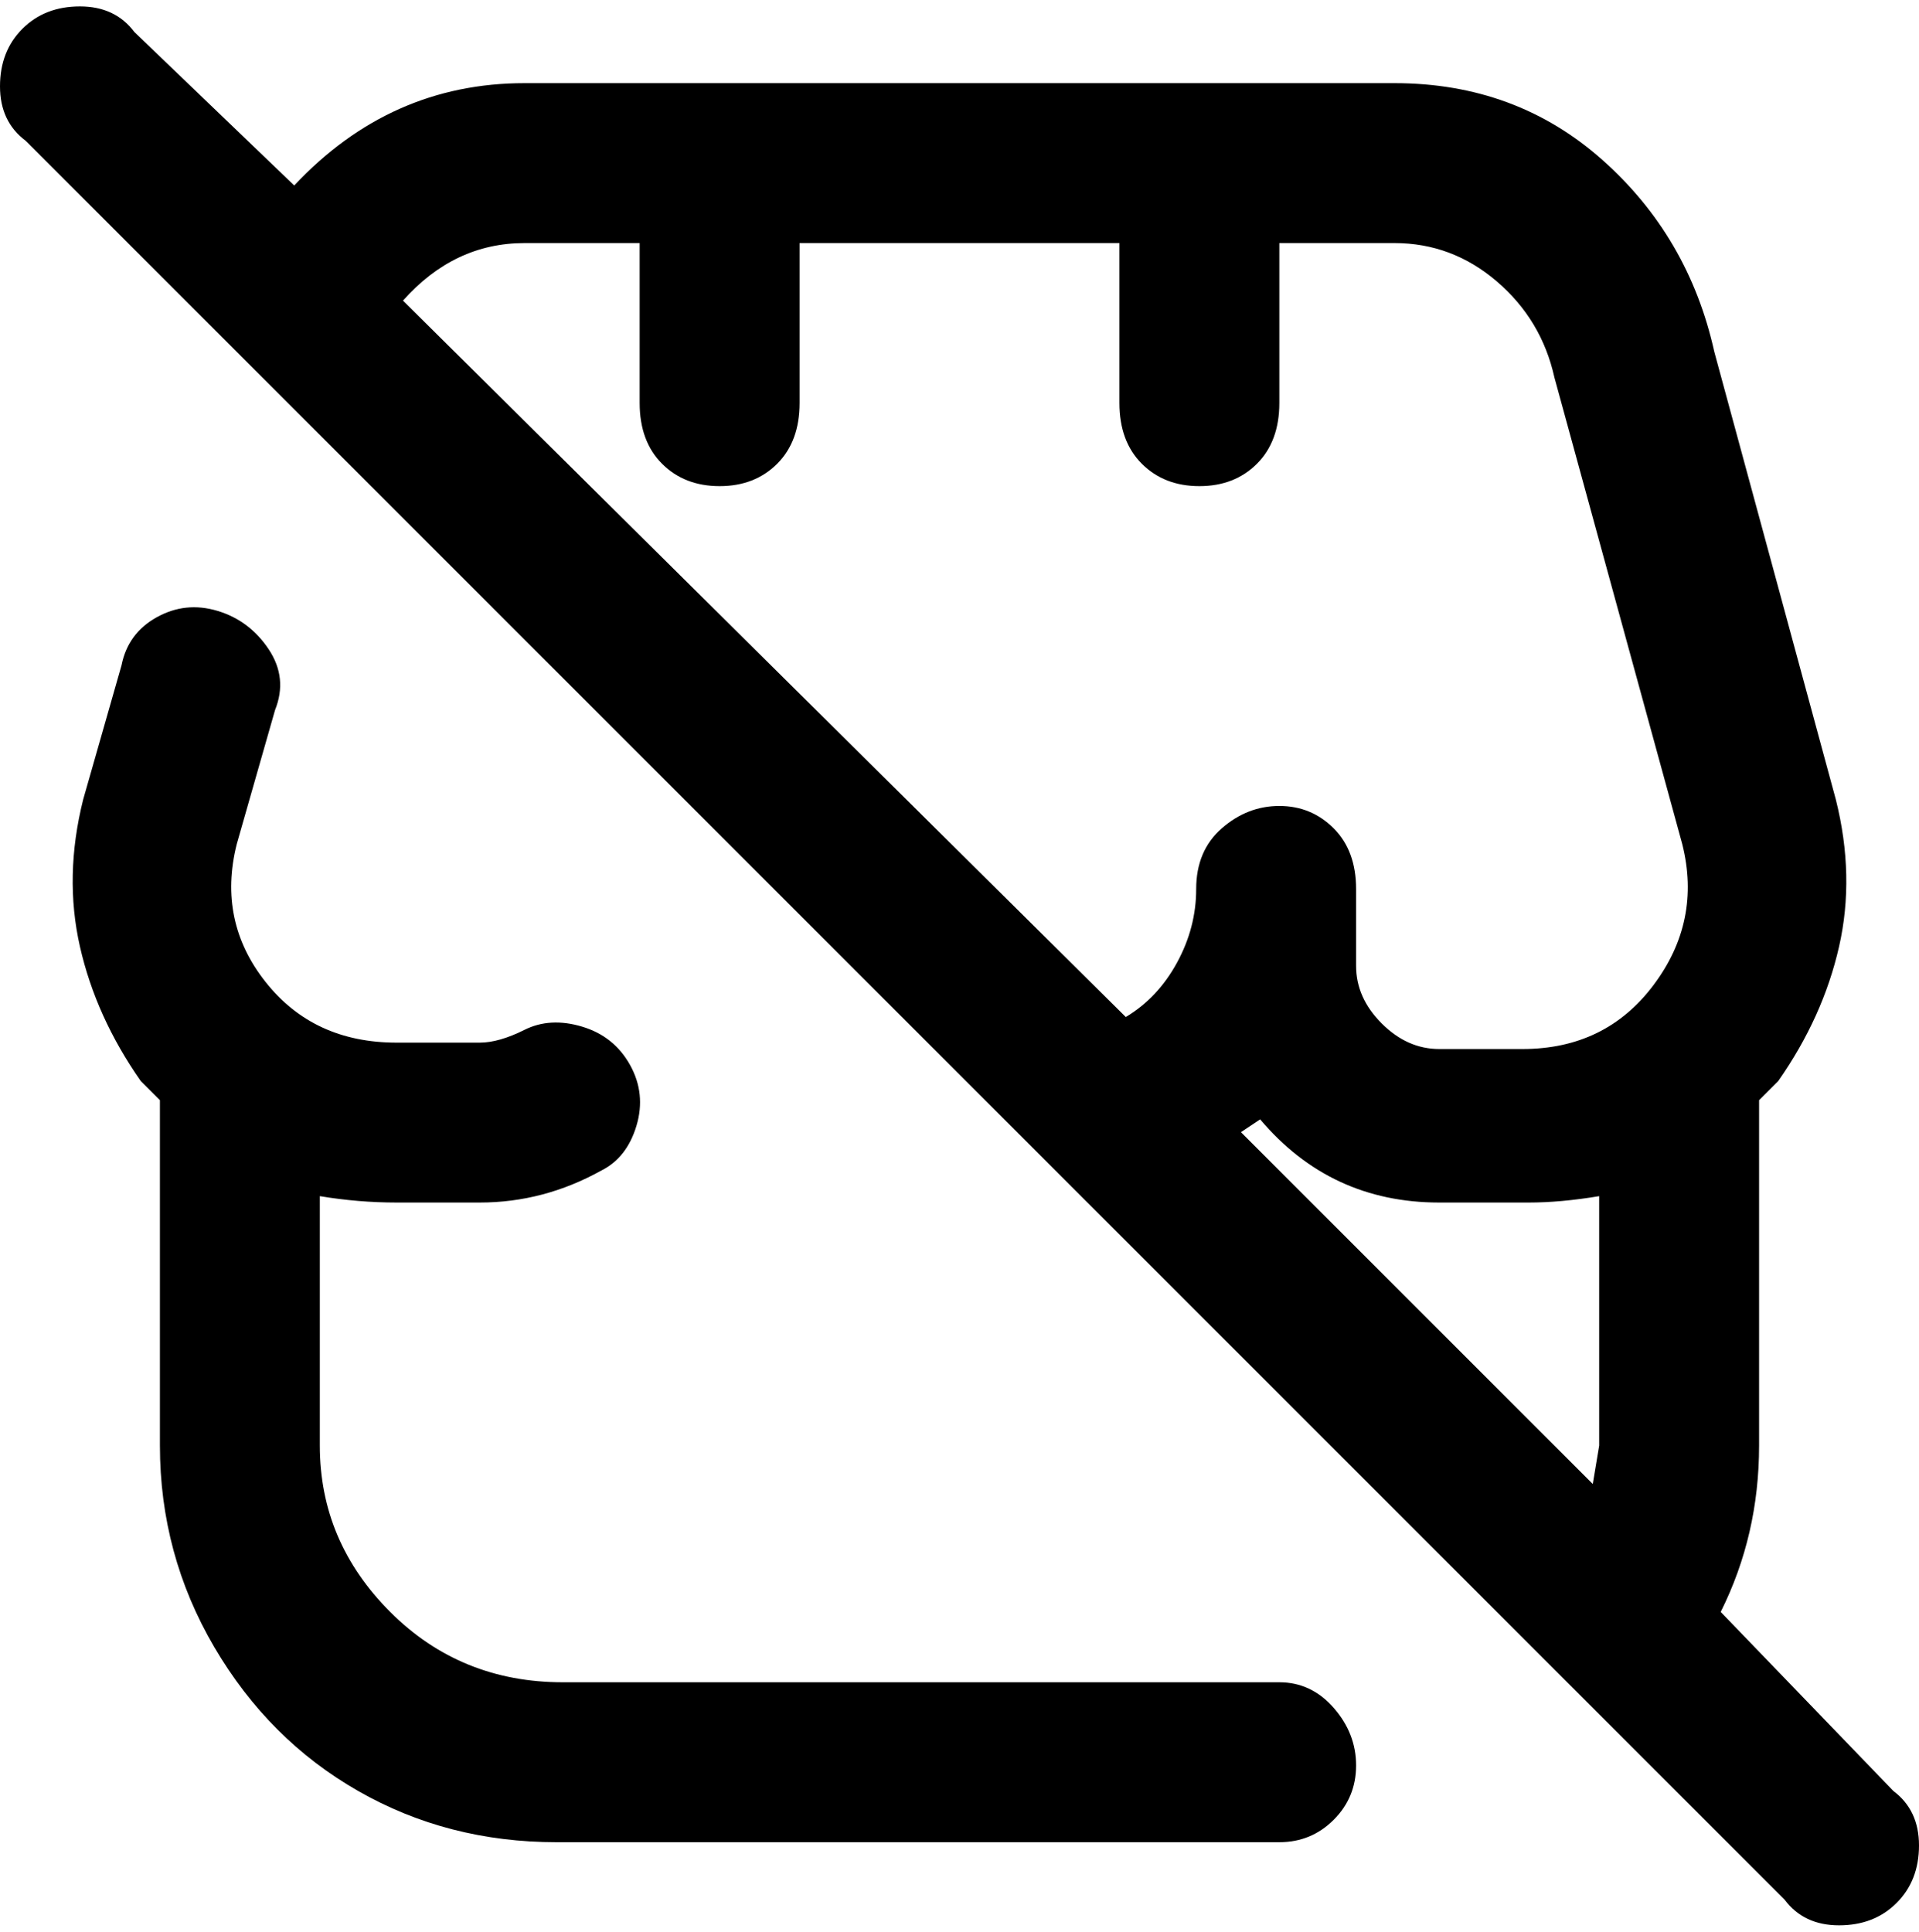 <svg viewBox="0 0 300 302.001" xmlns="http://www.w3.org/2000/svg"><path d="M200 263H88q-16 0-27-11t-11-26v-39q6 1 12 1h13q10 0 19-5 4-2 5.5-7t-1-9.5q-2.5-4.5-7.5-6t-9 .5q-4 2-7 2H62q-13 0-20.5-9.5T37 132l6-21q2-5-1-9.5t-8-6q-5-1.5-9.5 1T19 104l-6 21q-3 12-.5 23t9.5 21l3 3v54q0 17 8.5 31.5T56 280q14 8 31 8h113q5 0 8.5-3.5t3.5-8.5q0-5-3.5-9t-8.5-4zm96 17l-27-28q6-12 6-26v-54l3-3q7-10 9.5-21t-.5-23l-19-70q-4-18-17.5-30T218 13H82q-21 0-36 16L21 5q-3-4-8.5-4t-9 3.5Q0 8 0 13.5T4 22l275 275q3 4 8.5 4t9-3.5q3.5-3.5 3.5-9t-4-8.5zm-47-48l-55-55 3-2q11 13 28 13h14q5 0 11-1v39l-1 6zM82 38h18v25q0 6 3.5 9.5t9 3.5q5.5 0 9-3.5T125 63V38h50v25q0 6 3.5 9.5t9 3.5q5.5 0 9-3.5T200 63V38h18q9 0 16 6t9 15l20 73q3 12-4.5 22T238 164h-13q-5 0-9-4t-4-9v-12q0-6-3.5-9.5T200 126q-5 0-9 3.5t-4 9.5q0 6-3 11.5t-8 8.5L63 47q8-9 19-9z"/></svg>